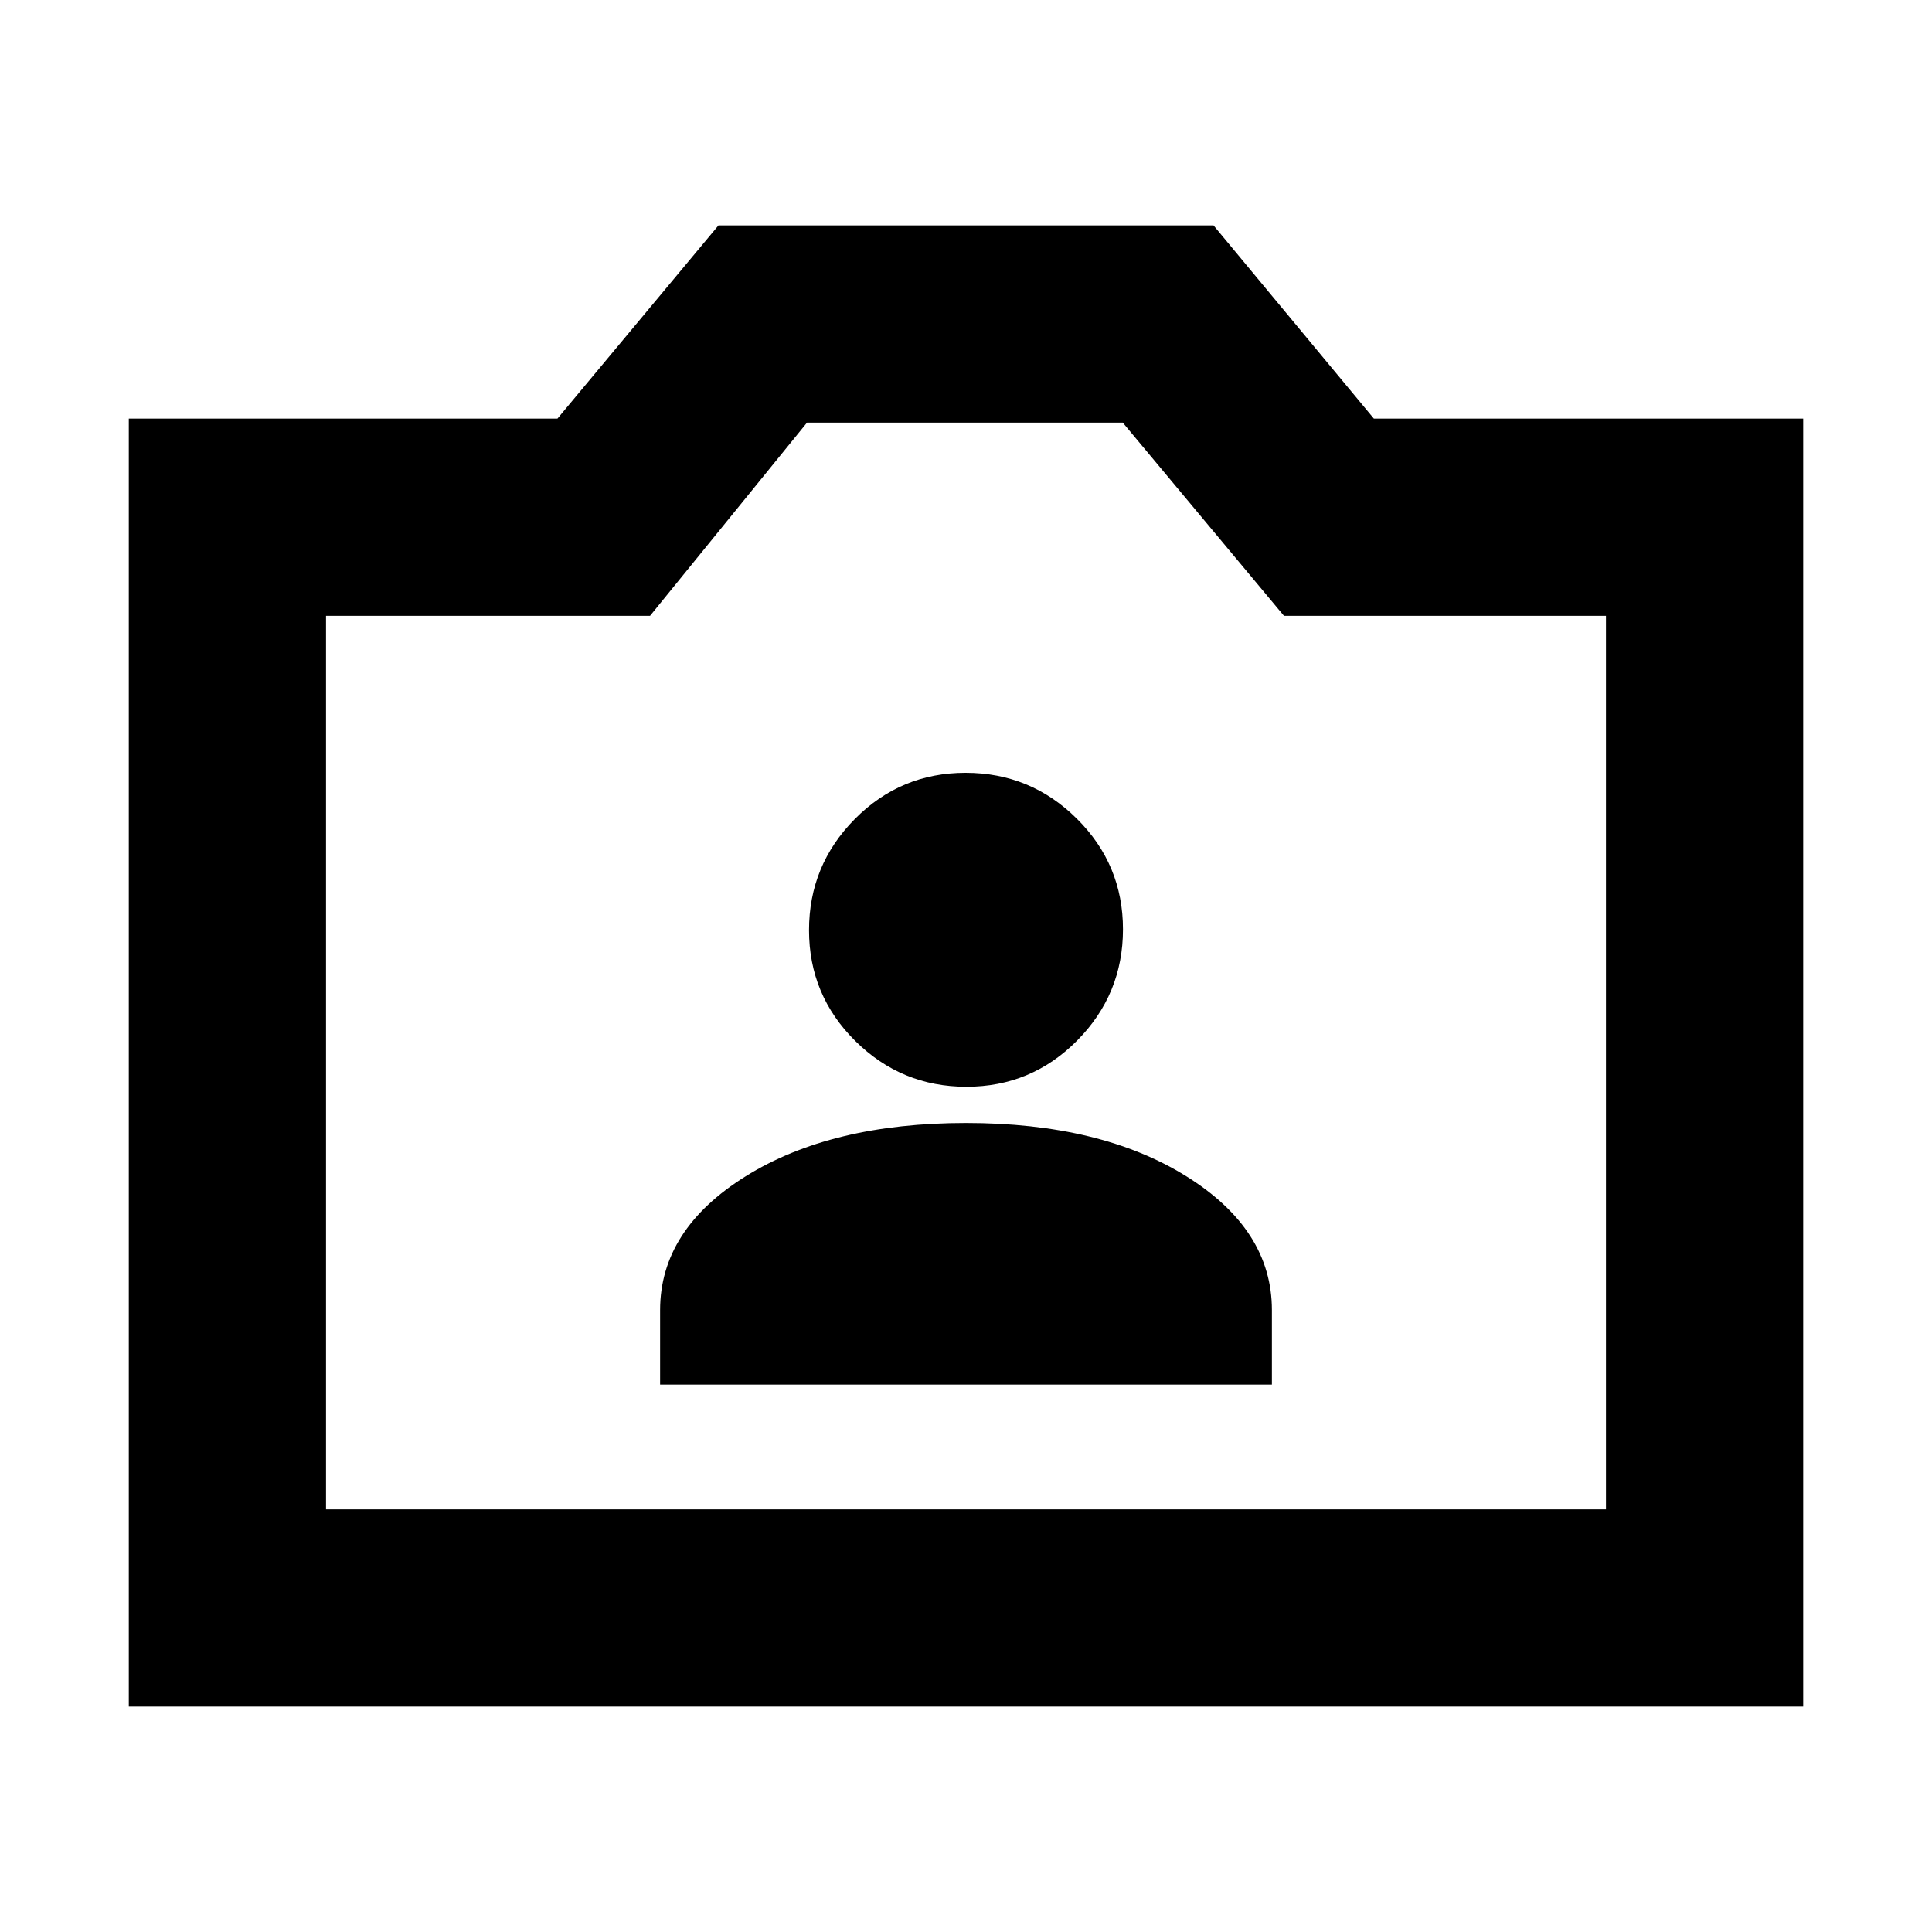 <svg xmlns="http://www.w3.org/2000/svg" height="20" viewBox="0 -960 960 960" width="20"><path d="M64-112v-640h213l80-96h246l79.66 96H896v640H64Zm98-98h636v-444H638l-80.1-96H401l-78 96H162v444Zm318-223ZM328-272h304v-37q0-40-42.5-66.5T480-402q-67 0-109.5 26.5T328-309v37Zm152.21-148q32.26 0 55.03-22.97Q558-465.95 558-498.21q0-32.26-22.97-55.03Q512.05-576 479.79-576q-32.27 0-55.03 22.97Q402-530.05 402-497.79q0 32.27 22.97 55.03Q447.95-420 480.21-420Z"/></svg>